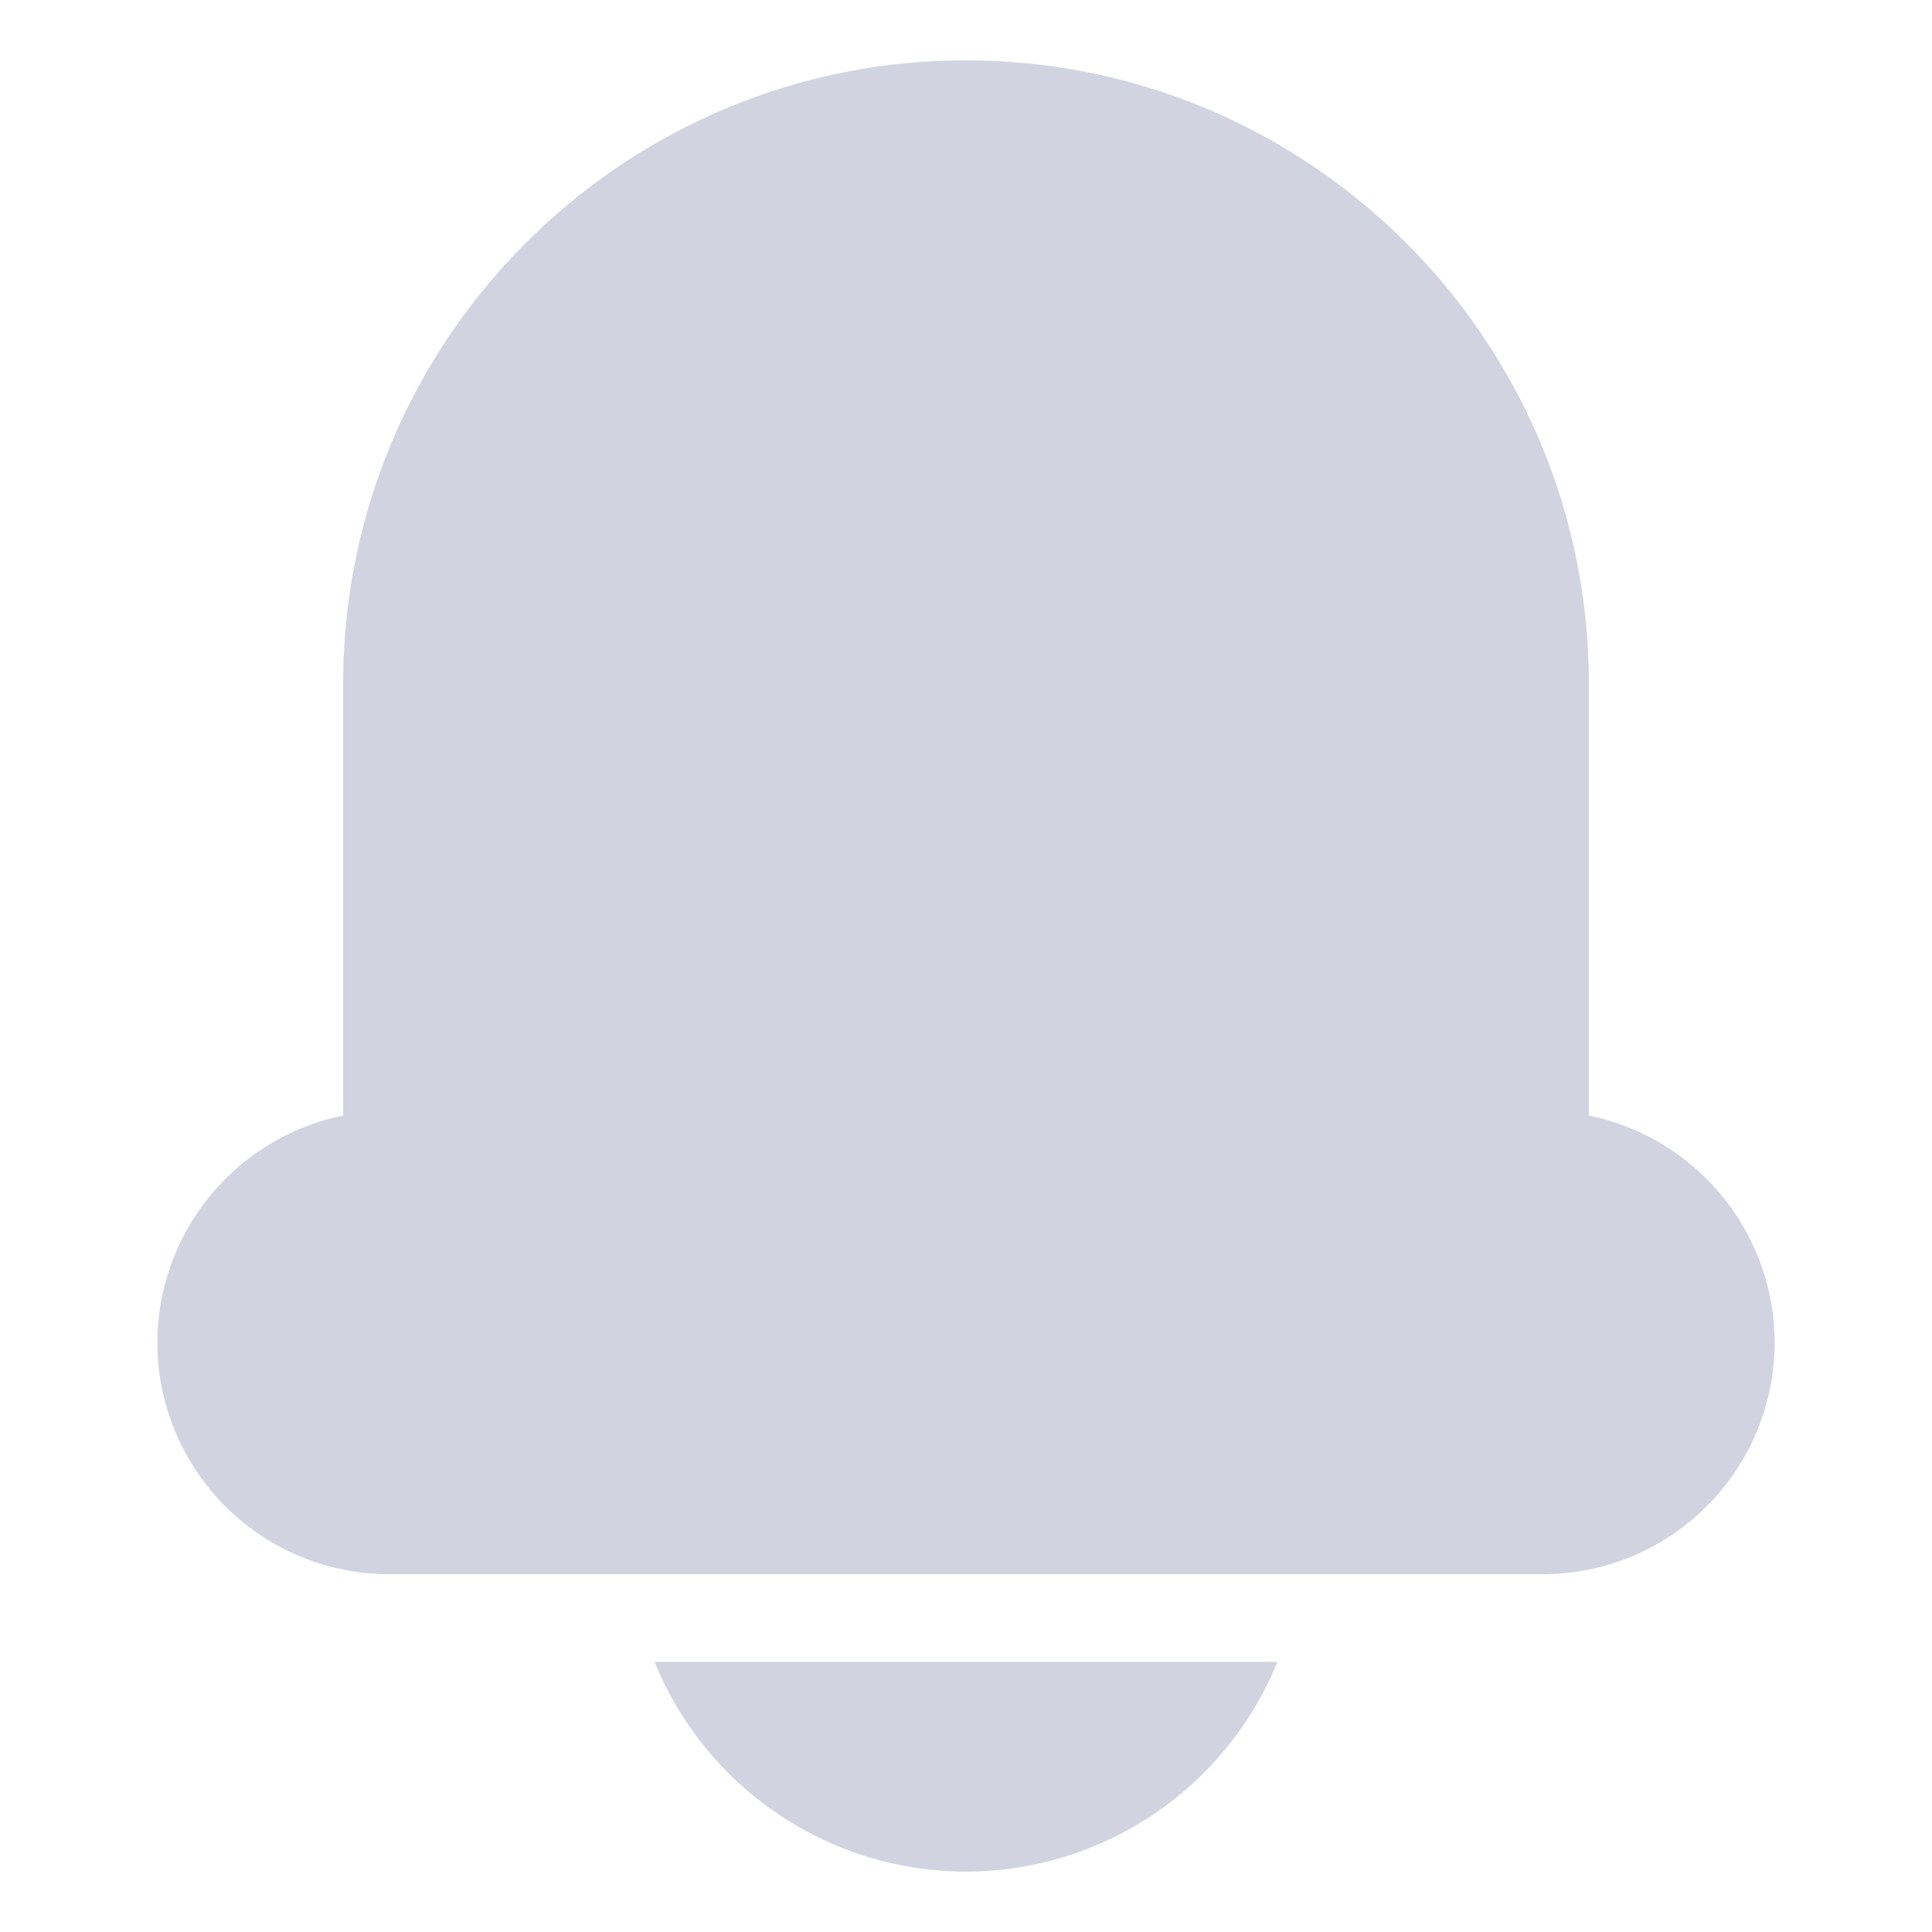 <svg xmlns="http://www.w3.org/2000/svg" version="1.1" xmlns:xlink="http://www.w3.org/1999/xlink" xmlns:svgjs="http://svgjs.com/svgjs" width="512" height="512" x="0" y="0" viewBox="0 0 32 32" style="enable-background:new 0 0 512 512" xml:space="preserve" class=""><g><path d="M29.394 22.242a3.85 3.85 0 0 0-3.078-3.765v-7.151C26.316 5.626 21.69 1 16 1S5.684 5.626 5.684 11.326v7.151a3.85 3.85 0 0 0-3.078 3.765 3.843 3.843 0 0 0 3.842 3.832h19.104a3.843 3.843 0 0 0 3.842-3.832zM16 31a5.576 5.576 0 0 0 5.158-3.474H10.842A5.576 5.576 0 0 0 16 31z" fill="#d2d3e0" data-original="#000000" opacity="1" class=""></path></g></svg>
